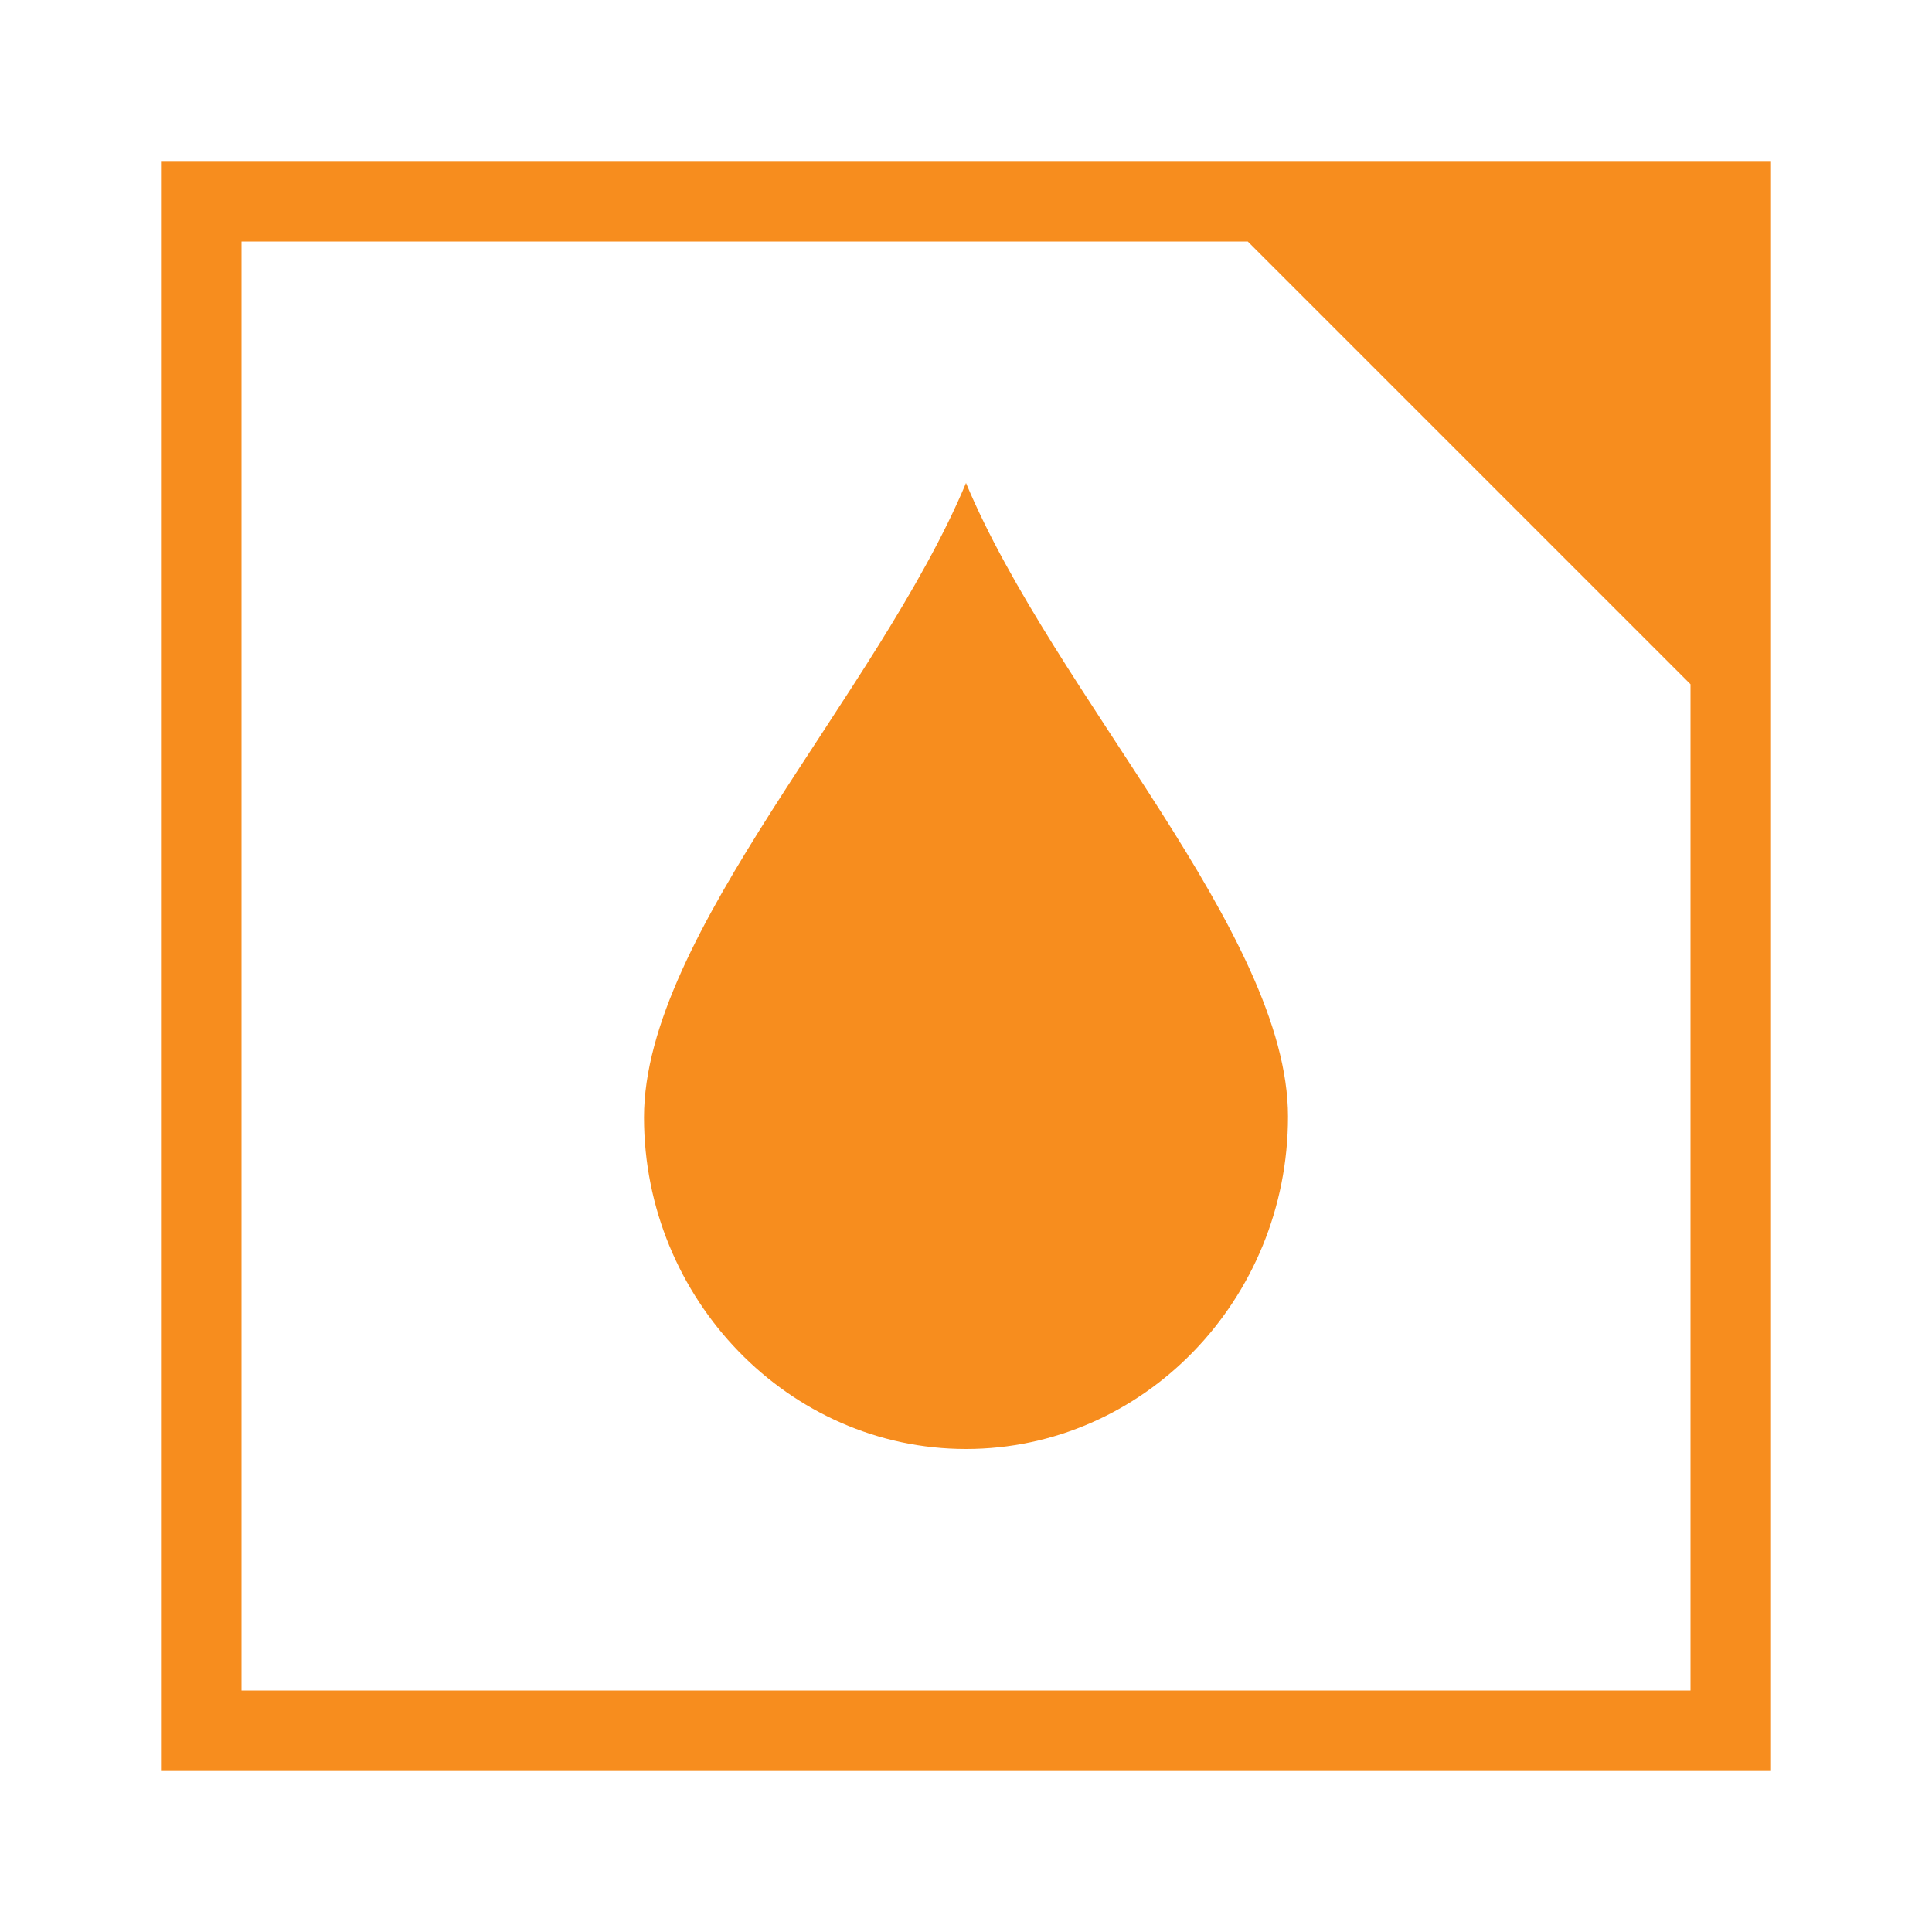 <svg xmlns="http://www.w3.org/2000/svg" width="24" height="24"><path fill="#F78D1E" fill-rule="evenodd" d="M15.5 3H3v18h18V8.5L15.5 3zM2 2h20v20H2V2zm10 16c2.2 0 4-1.85 4-4.13 0-2.27-2.9-5.24-4-7.87-1.1 2.63-4 5.6-4 7.88C8 16.14 9.8 18 12 18z"/></svg>